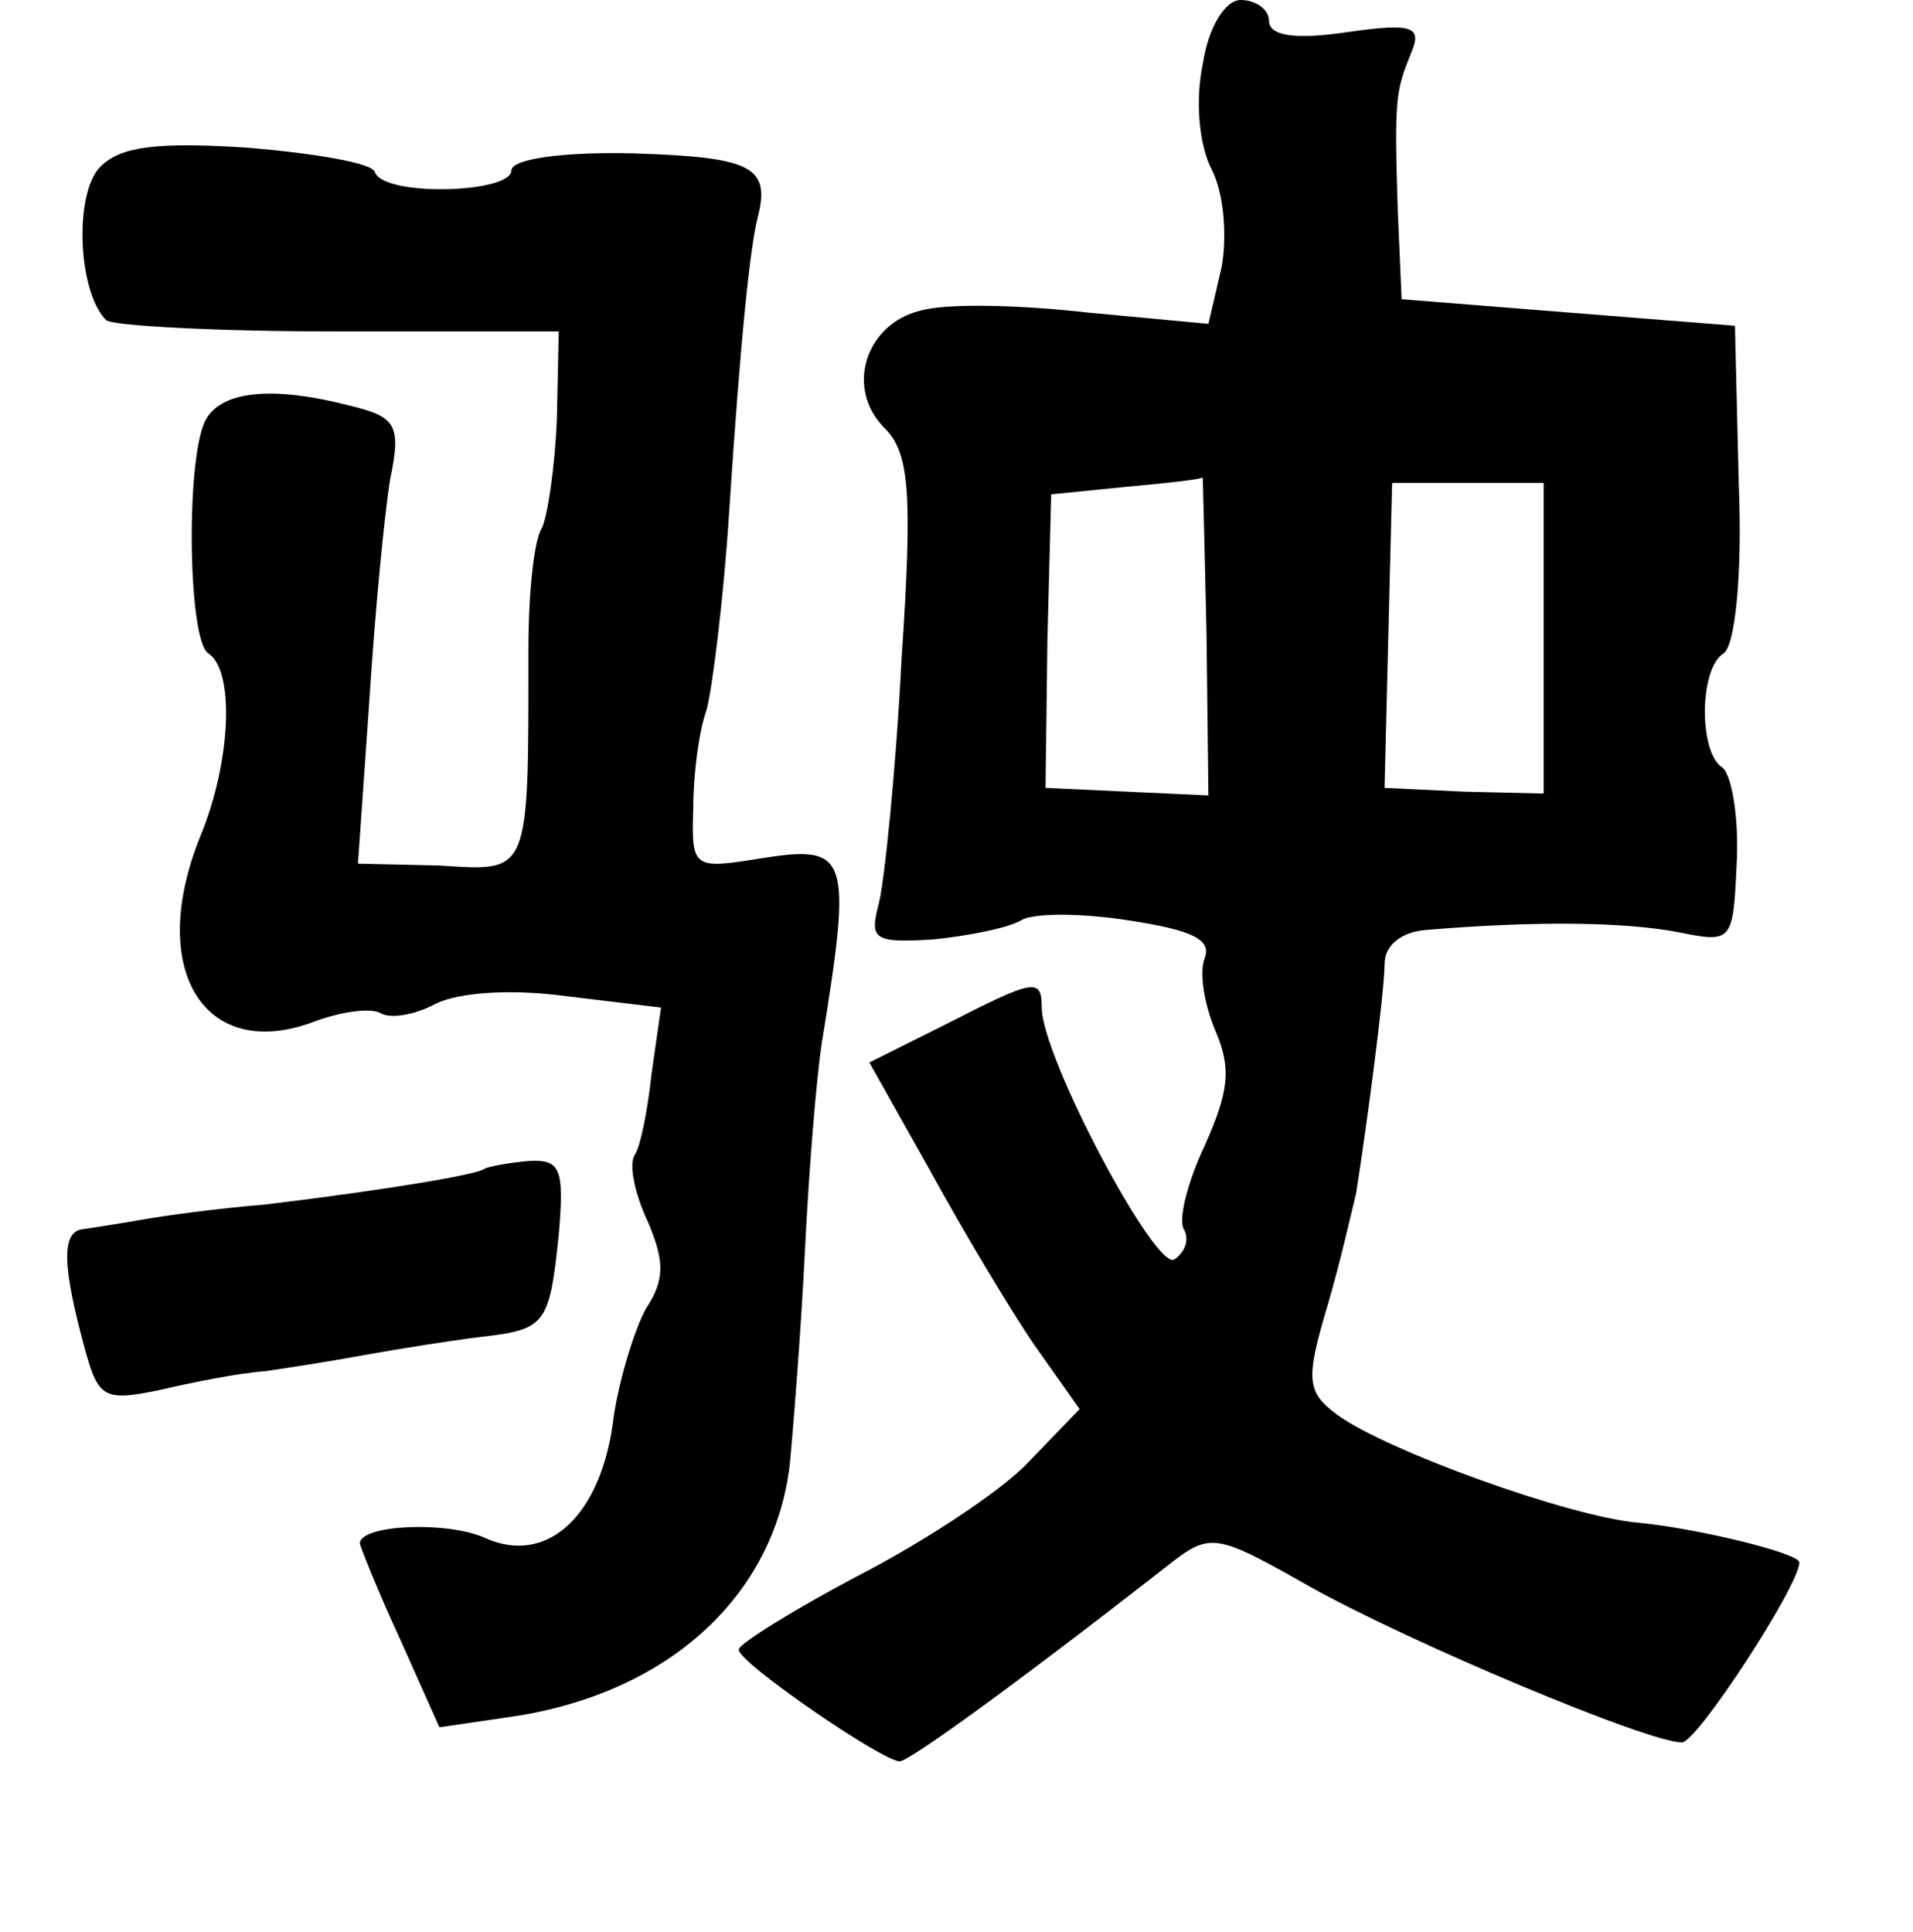 <?xml version="1.0" standalone="no"?>
<!DOCTYPE svg PUBLIC "-//W3C//DTD SVG 20010904//EN"
 "http://www.w3.org/TR/2001/REC-SVG-20010904/DTD/svg10.dtd">
<svg version="1.0" xmlns="http://www.w3.org/2000/svg"
 width="101pt" height="102pt" viewBox="0 0 101 102"
 preserveAspectRatio="xMidYMid meet">
<g transform="translate(0,102) scale(0.1,-0.1)"
fill="#000000" stroke="none">
<path d="M635 986 c-4 -19 -2 -43 5 -56 6 -12 8 -34 5 -51 l-7 -30 -64 6 c-35
4 -74 5 -88 1 -29 -7 -40 -41 -19 -62 13 -13 15 -33 9 -122 -3 -59 -9 -117
-12 -129 -5 -19 -3 -21 29 -19 19 2 39 6 46 10 6 4 32 4 57 0 33 -5 44 -10 40
-20 -3 -8 0 -25 6 -39 8 -19 7 -31 -6 -60 -9 -19 -14 -39 -11 -44 3 -5 1 -12
-5 -16 -10 -6 -70 107 -70 133 0 16 -4 15 -51 -9 l-40 -20 32 -57 c17 -31 42
-73 55 -92 l24 -34 -27 -28 c-14 -15 -55 -42 -90 -60 -34 -18 -63 -36 -63 -39
0 -7 76 -59 85 -59 5 0 63 42 141 103 23 18 25 18 76 -11 54 -30 178 -82 196
-82 8 0 62 83 62 95 0 5 -54 18 -85 21 -36 3 -133 38 -159 57 -16 12 -17 18
-5 58 7 24 13 51 15 59 6 38 15 107 15 121 0 10 9 17 22 18 60 5 105 4 132 -1
30 -6 30 -6 32 38 1 24 -3 46 -8 49 -12 8 -12 52 1 60 6 4 10 41 8 90 l-2 83
-88 7 -88 7 -2 46 c-2 61 -1 64 7 84 6 14 1 16 -34 11 -27 -4 -41 -2 -41 6 0
6 -7 11 -15 11 -8 0 -17 -14 -20 -34z m2 -301 l1 -85 -43 2 -43 2 1 78 2 77
40 4 c22 2 40 4 40 5 0 1 1 -36 2 -83z m178 -2 l0 -82 -42 1 -42 2 2 81 2 80
40 0 40 0 0 -82z"/>
<path d="M53 932 c-14 -14 -12 -66 3 -81 3 -3 58 -6 122 -6 l117 0 -1 -46 c-1
-26 -5 -52 -8 -58 -4 -6 -7 -34 -7 -63 0 -121 1 -118 -47 -115 l-43 1 6 86 c3
47 8 99 11 117 6 29 3 33 -22 39 -39 10 -66 8 -75 -7 -11 -18 -10 -117 1 -124
14 -9 12 -57 -4 -96 -29 -71 2 -121 61 -98 14 5 29 7 34 4 5 -3 18 -1 29 5 12
6 40 8 69 4 l50 -6 -5 -35 c-2 -19 -6 -39 -9 -43 -3 -5 0 -20 7 -35 9 -21 9
-31 -1 -46 -6 -11 -14 -37 -17 -57 -6 -52 -35 -79 -68 -64 -20 9 -66 7 -66 -3
0 -1 9 -24 21 -50 l21 -47 41 6 c81 13 136 64 144 133 2 21 6 72 8 113 2 41 6
91 9 110 16 98 14 104 -31 97 -37 -6 -38 -6 -37 26 0 18 3 41 7 52 3 11 9 58
12 105 6 92 11 139 15 155 7 27 -3 32 -65 34 -38 1 -65 -3 -65 -9 0 -12 -67
-14 -72 -1 -1 5 -32 10 -67 13 -47 3 -67 1 -78 -10z"/>
<path d="M256 403 c-3 -3 -50 -11 -116 -19 -25 -2 -54 -6 -65 -8 -11 -2 -25
-4 -31 -5 -12 -1 -11 -20 1 -64 7 -25 10 -27 39 -21 17 4 42 9 56 10 14 2 39
6 55 9 17 3 42 7 58 9 35 4 37 6 42 54 3 35 1 40 -16 39 -11 -1 -21 -3 -23 -4z"/>
</g>
</svg>
